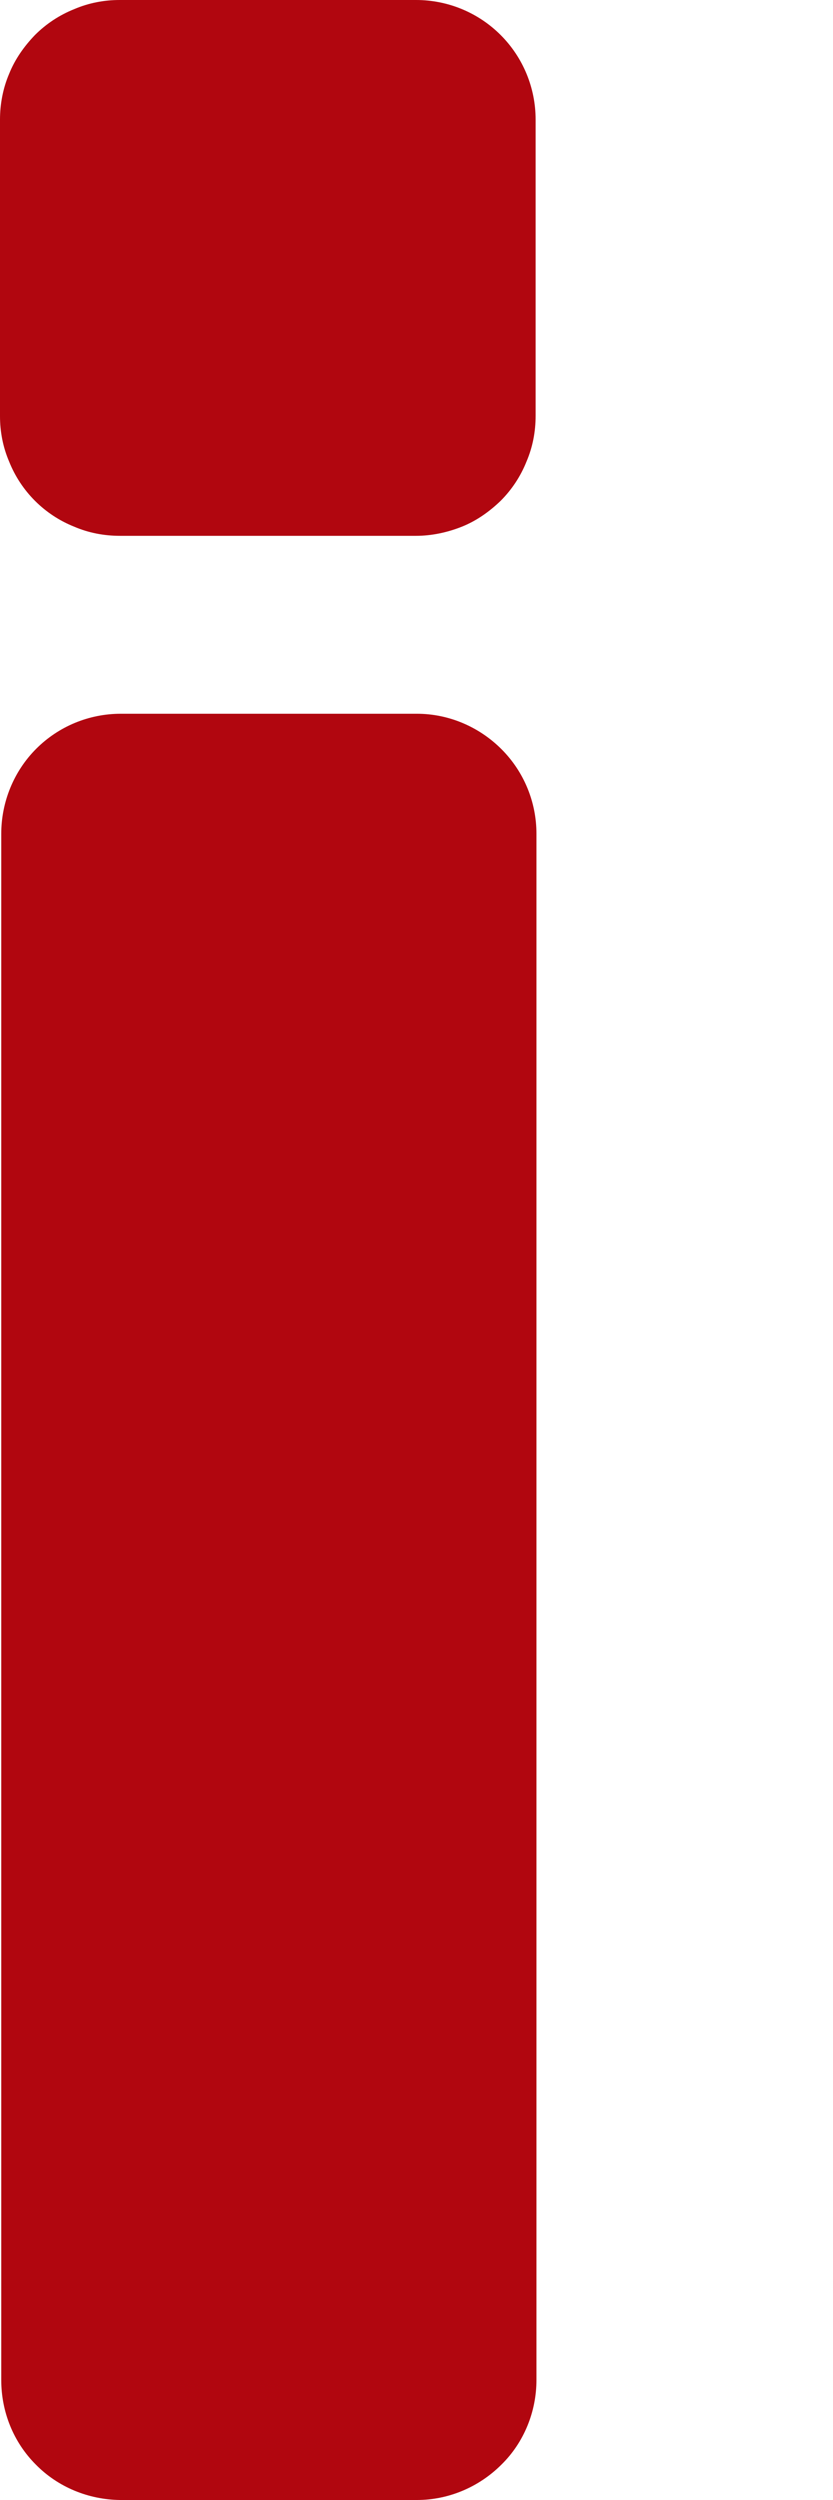 <svg width="2" height="6" viewBox="0 0 2 6" fill="none" xmlns="http://www.w3.org/2000/svg">
<path d="M1.286 0.287V0.998C1.286 1.036 1.279 1.073 1.264 1.108C1.25 1.143 1.229 1.175 1.202 1.202C1.175 1.228 1.144 1.25 1.109 1.264C1.074 1.278 1.036 1.286 0.999 1.286H0.288C0.25 1.286 0.213 1.279 0.178 1.264C0.143 1.25 0.111 1.229 0.084 1.202C0.057 1.175 0.036 1.143 0.022 1.108C0.007 1.073 -8.20113e-05 1.036 6.8636e-07 0.998V0.287C5.96303e-07 0.25 0.007 0.212 0.022 0.177C0.036 0.142 0.058 0.111 0.084 0.084C0.111 0.057 0.143 0.036 0.178 0.022C0.213 0.007 0.25 -8.18075e-05 0.288 6.85015e-07H0.999C1.075 6.85015e-07 1.148 0.03 1.202 0.084C1.256 0.138 1.286 0.211 1.286 0.287ZM0.003 5.712V2.001C0.003 1.925 0.033 1.851 0.087 1.797C0.141 1.743 0.214 1.713 0.29 1.713H1.001C1.077 1.713 1.15 1.744 1.204 1.798C1.258 1.852 1.288 1.925 1.288 2.001V5.712C1.288 5.788 1.258 5.862 1.204 5.915C1.15 5.969 1.077 6 1.001 6H0.288C0.212 5.999 0.139 5.969 0.086 5.915C0.032 5.861 0.003 5.788 0.003 5.712Z" fill="#B1060F"/>
</svg>
